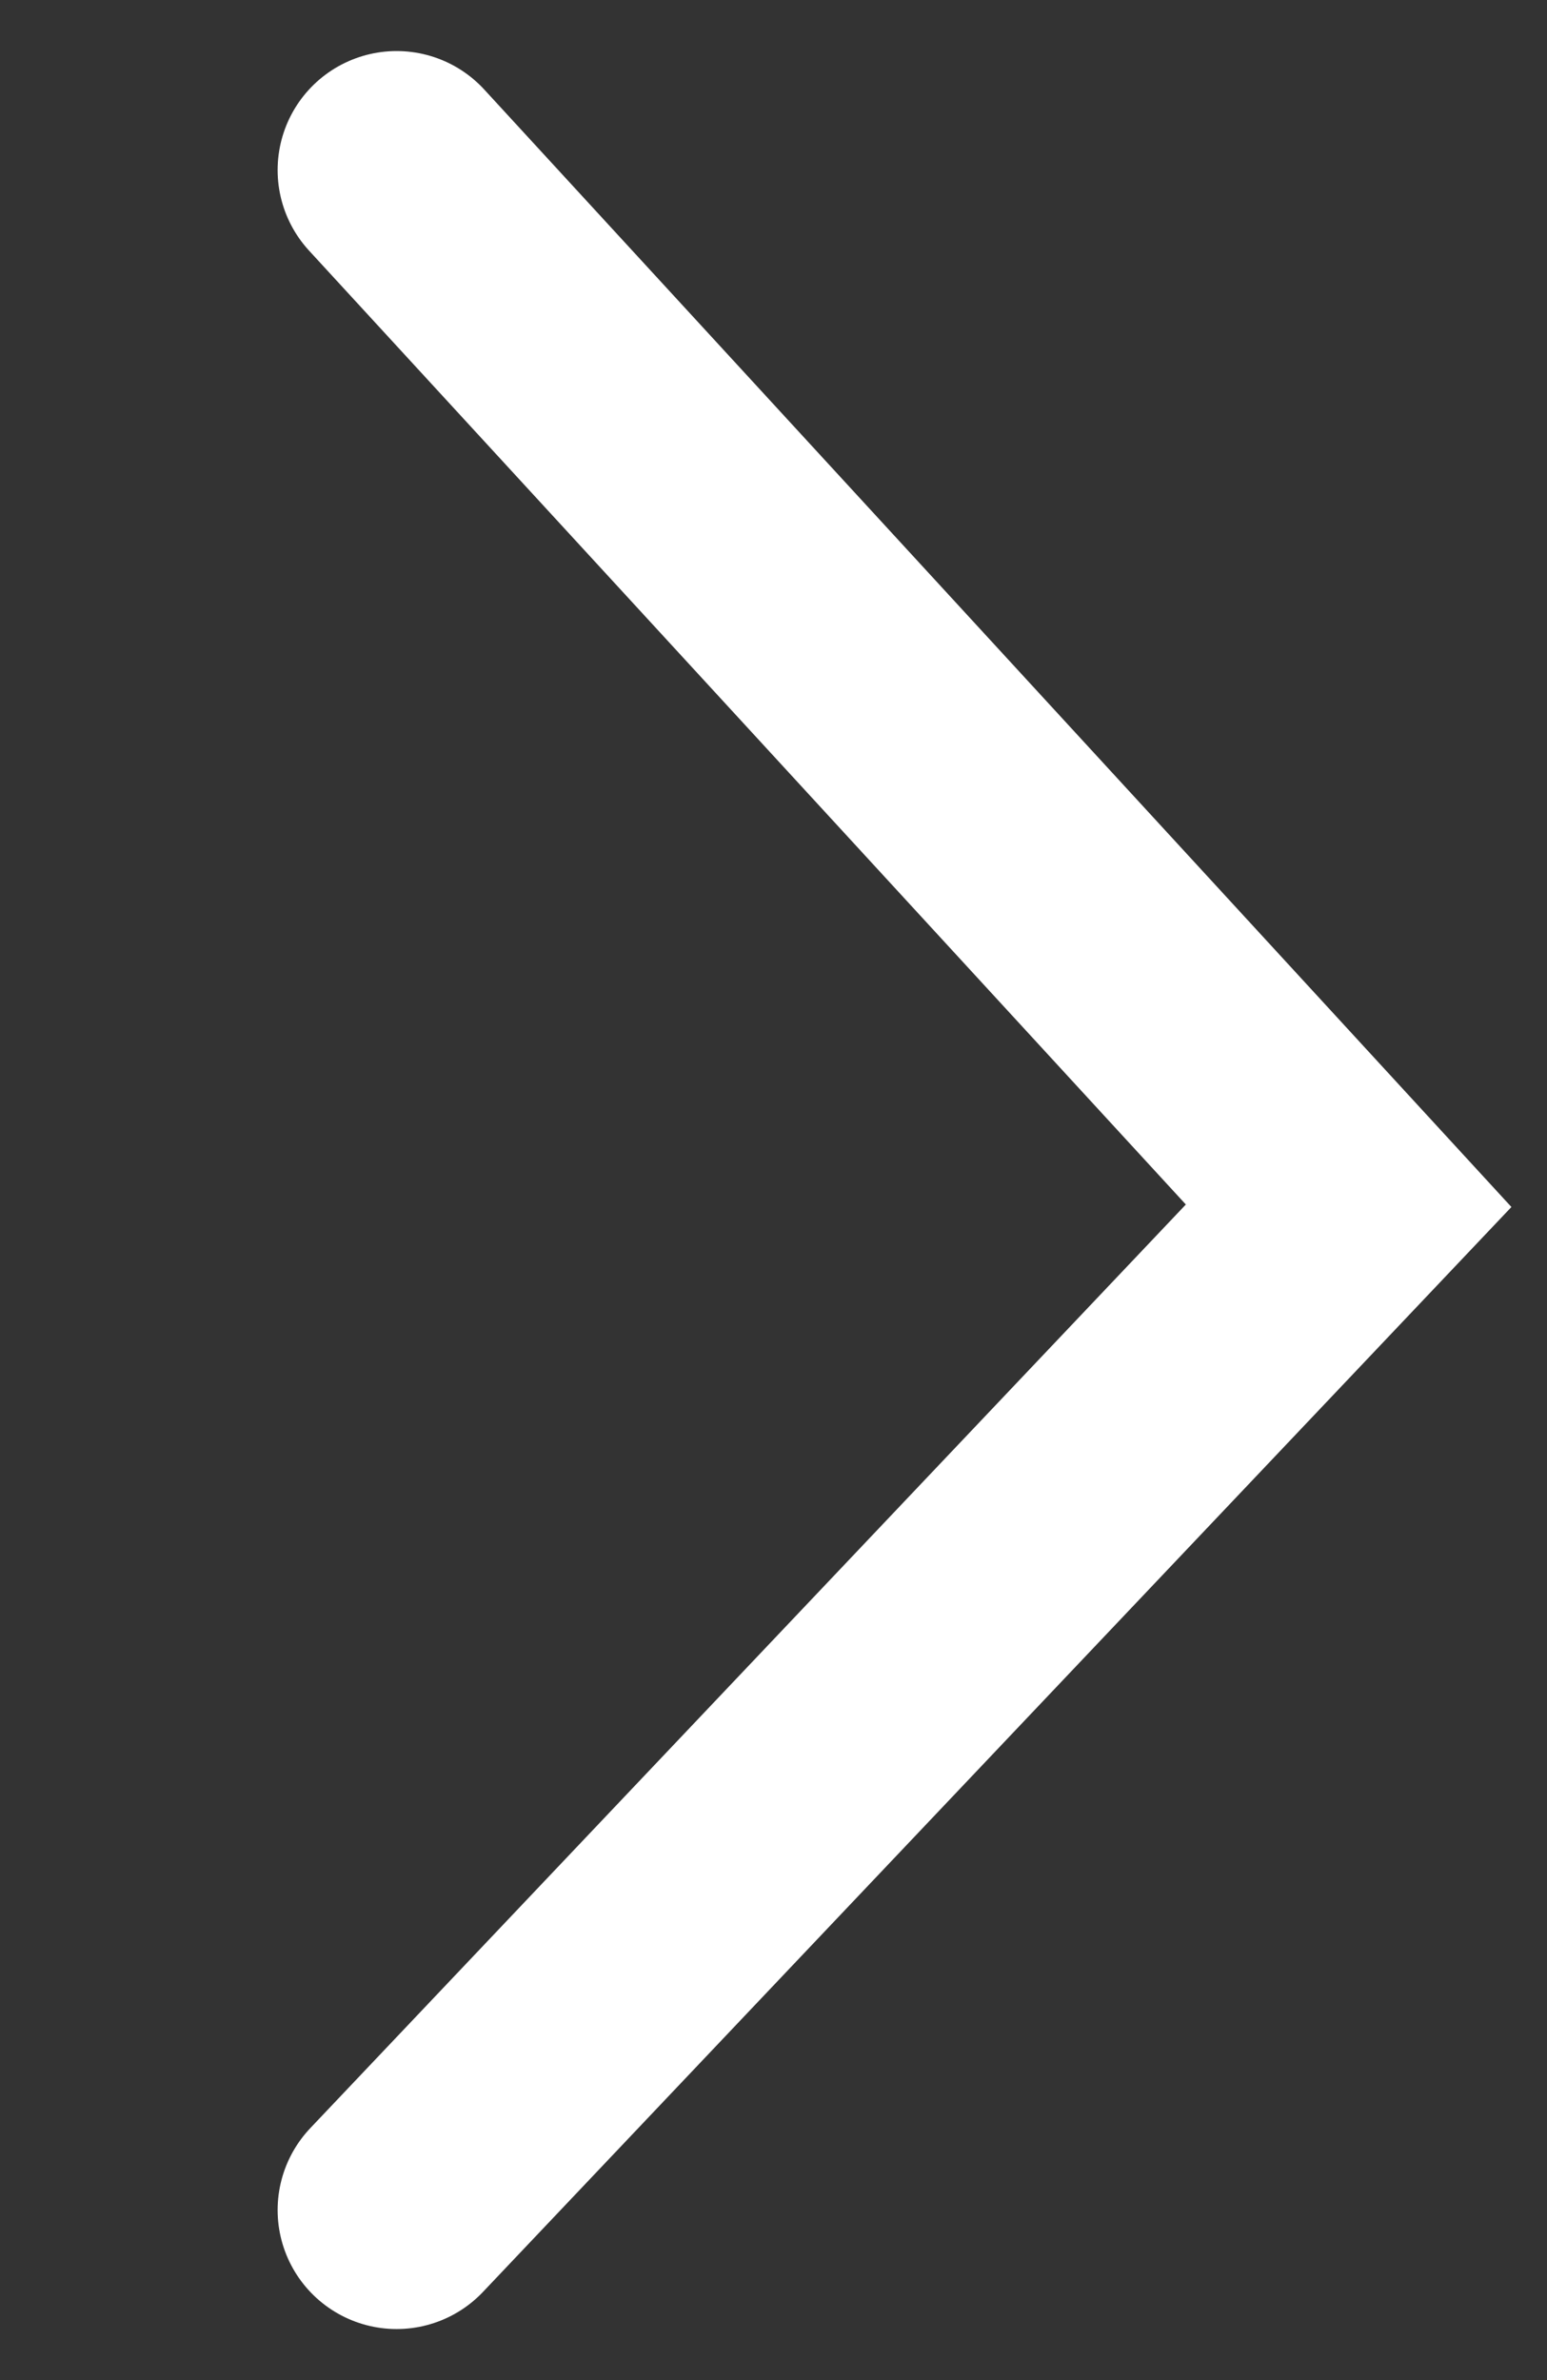 <svg width="13" height="20" viewBox="0 0 13 20" fill="none" xmlns="http://www.w3.org/2000/svg">
<rect x="0" y="0" width="13" height="20" fill="#333333" stroke="none"/>
<path d="M3.333 1.429L11.333 10.132L3.333 18.571" stroke="white" stroke-width="2" stroke-linecap="round"/>
</svg>
